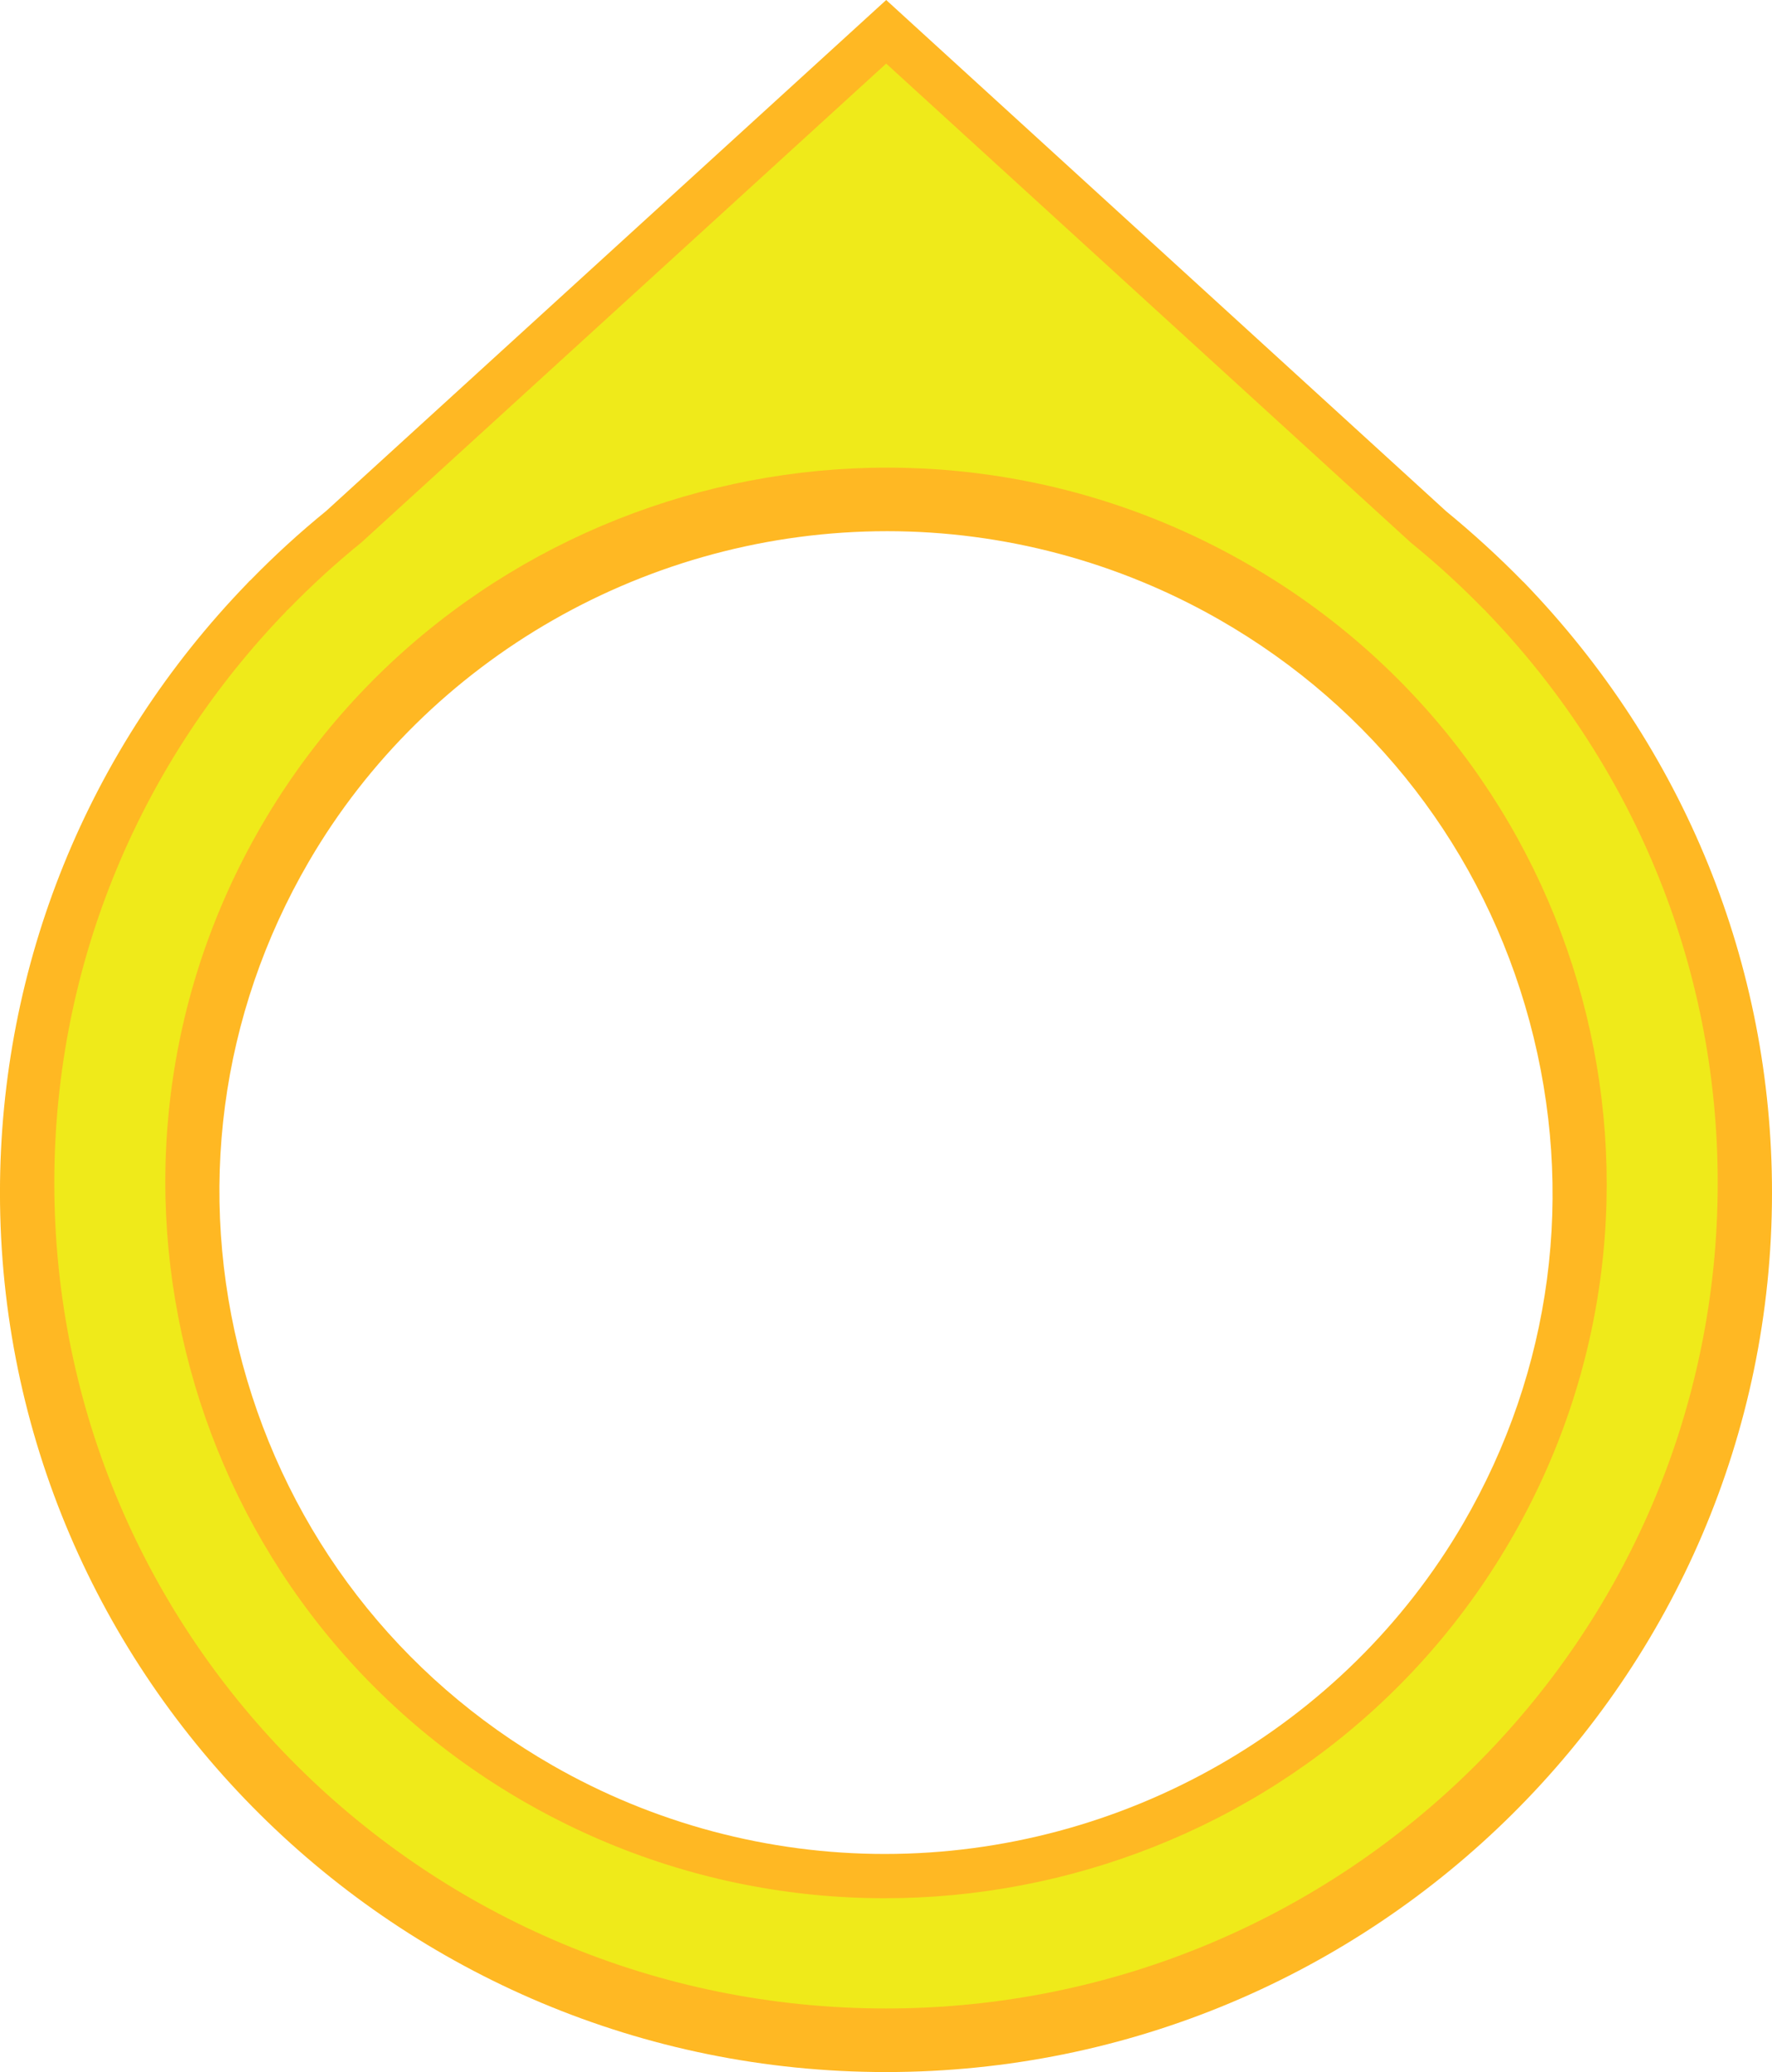 <svg version="1.1" class="svg-shadow" id="Layer_1" xmlns="http://www.w3.org/2000/svg" xmlns:xlink="http://www.w3.org/1999/xlink" x="0px" y="0px"
	 width="65px" height="76px" viewBox="136.857 166.253 65 76" style="enable-background:new 136.857 166.253 65 76;"
	 xml:space="preserve">
	<g>
		<path style="fill:#ffb823;" d="M169.356,242.253h-0.004c-17.921-0.002-32.498-14.475-32.496-32.261
		c0.003-8.362,3.224-16.294,9.066-22.335l0.045-0.048l0.033-0.037l0.053-0.046c0.875-0.897,1.807-1.749,2.771-2.533l19.191-17.509
		l1.349-1.231l1.348,1.231l19.194,17.523c0.972,0.797,1.92,1.661,2.81,2.57l0.037,0.033c5.89,6.097,9.107,14.031,9.104,22.391
		C201.857,227.786,187.277,242.253,169.356,242.253L169.356,242.253z M169.402,185.736c-8.735,0-16.866,4.646-21.22,12.126
		c-3.259,5.601-4.122,12.138-2.431,18.407c1.693,6.269,5.731,11.506,11.379,14.74c3.705,2.123,7.917,3.245,12.181,3.245
		c8.735,0,16.866-4.646,21.219-12.124c3.259-5.604,4.124-12.141,2.434-18.41c-1.691-6.268-5.731-11.502-11.377-14.737
		C177.878,186.858,173.666,185.736,169.402,185.736L169.402,185.736z"/>
		<path style="fill:#efea1a;" d="M191.362,188.677l0.018,0.01l-0.093-0.085c-0.847-0.868-1.741-1.685-2.682-2.45l-19.241-17.567
			l-19.247,17.562c-0.941,0.762-1.836,1.581-2.682,2.45l-0.093,0.082l0.019-0.008c-5.268,5.442-8.511,12.825-8.512,20.967
			c-0.002,16.723,13.653,30.281,30.504,30.283c16.847,0.002,30.512-13.551,30.513-30.274
			C199.869,201.505,196.626,194.123,191.362,188.677z M156.134,232.366c-12.626-7.235-16.965-23.319-9.674-35.848
			c7.292-12.529,23.495-16.837,36.122-9.601c12.626,7.235,16.964,23.317,9.672,35.849
			C184.963,235.294,168.759,239.603,156.134,232.366z"/>
	</g>
</svg>
